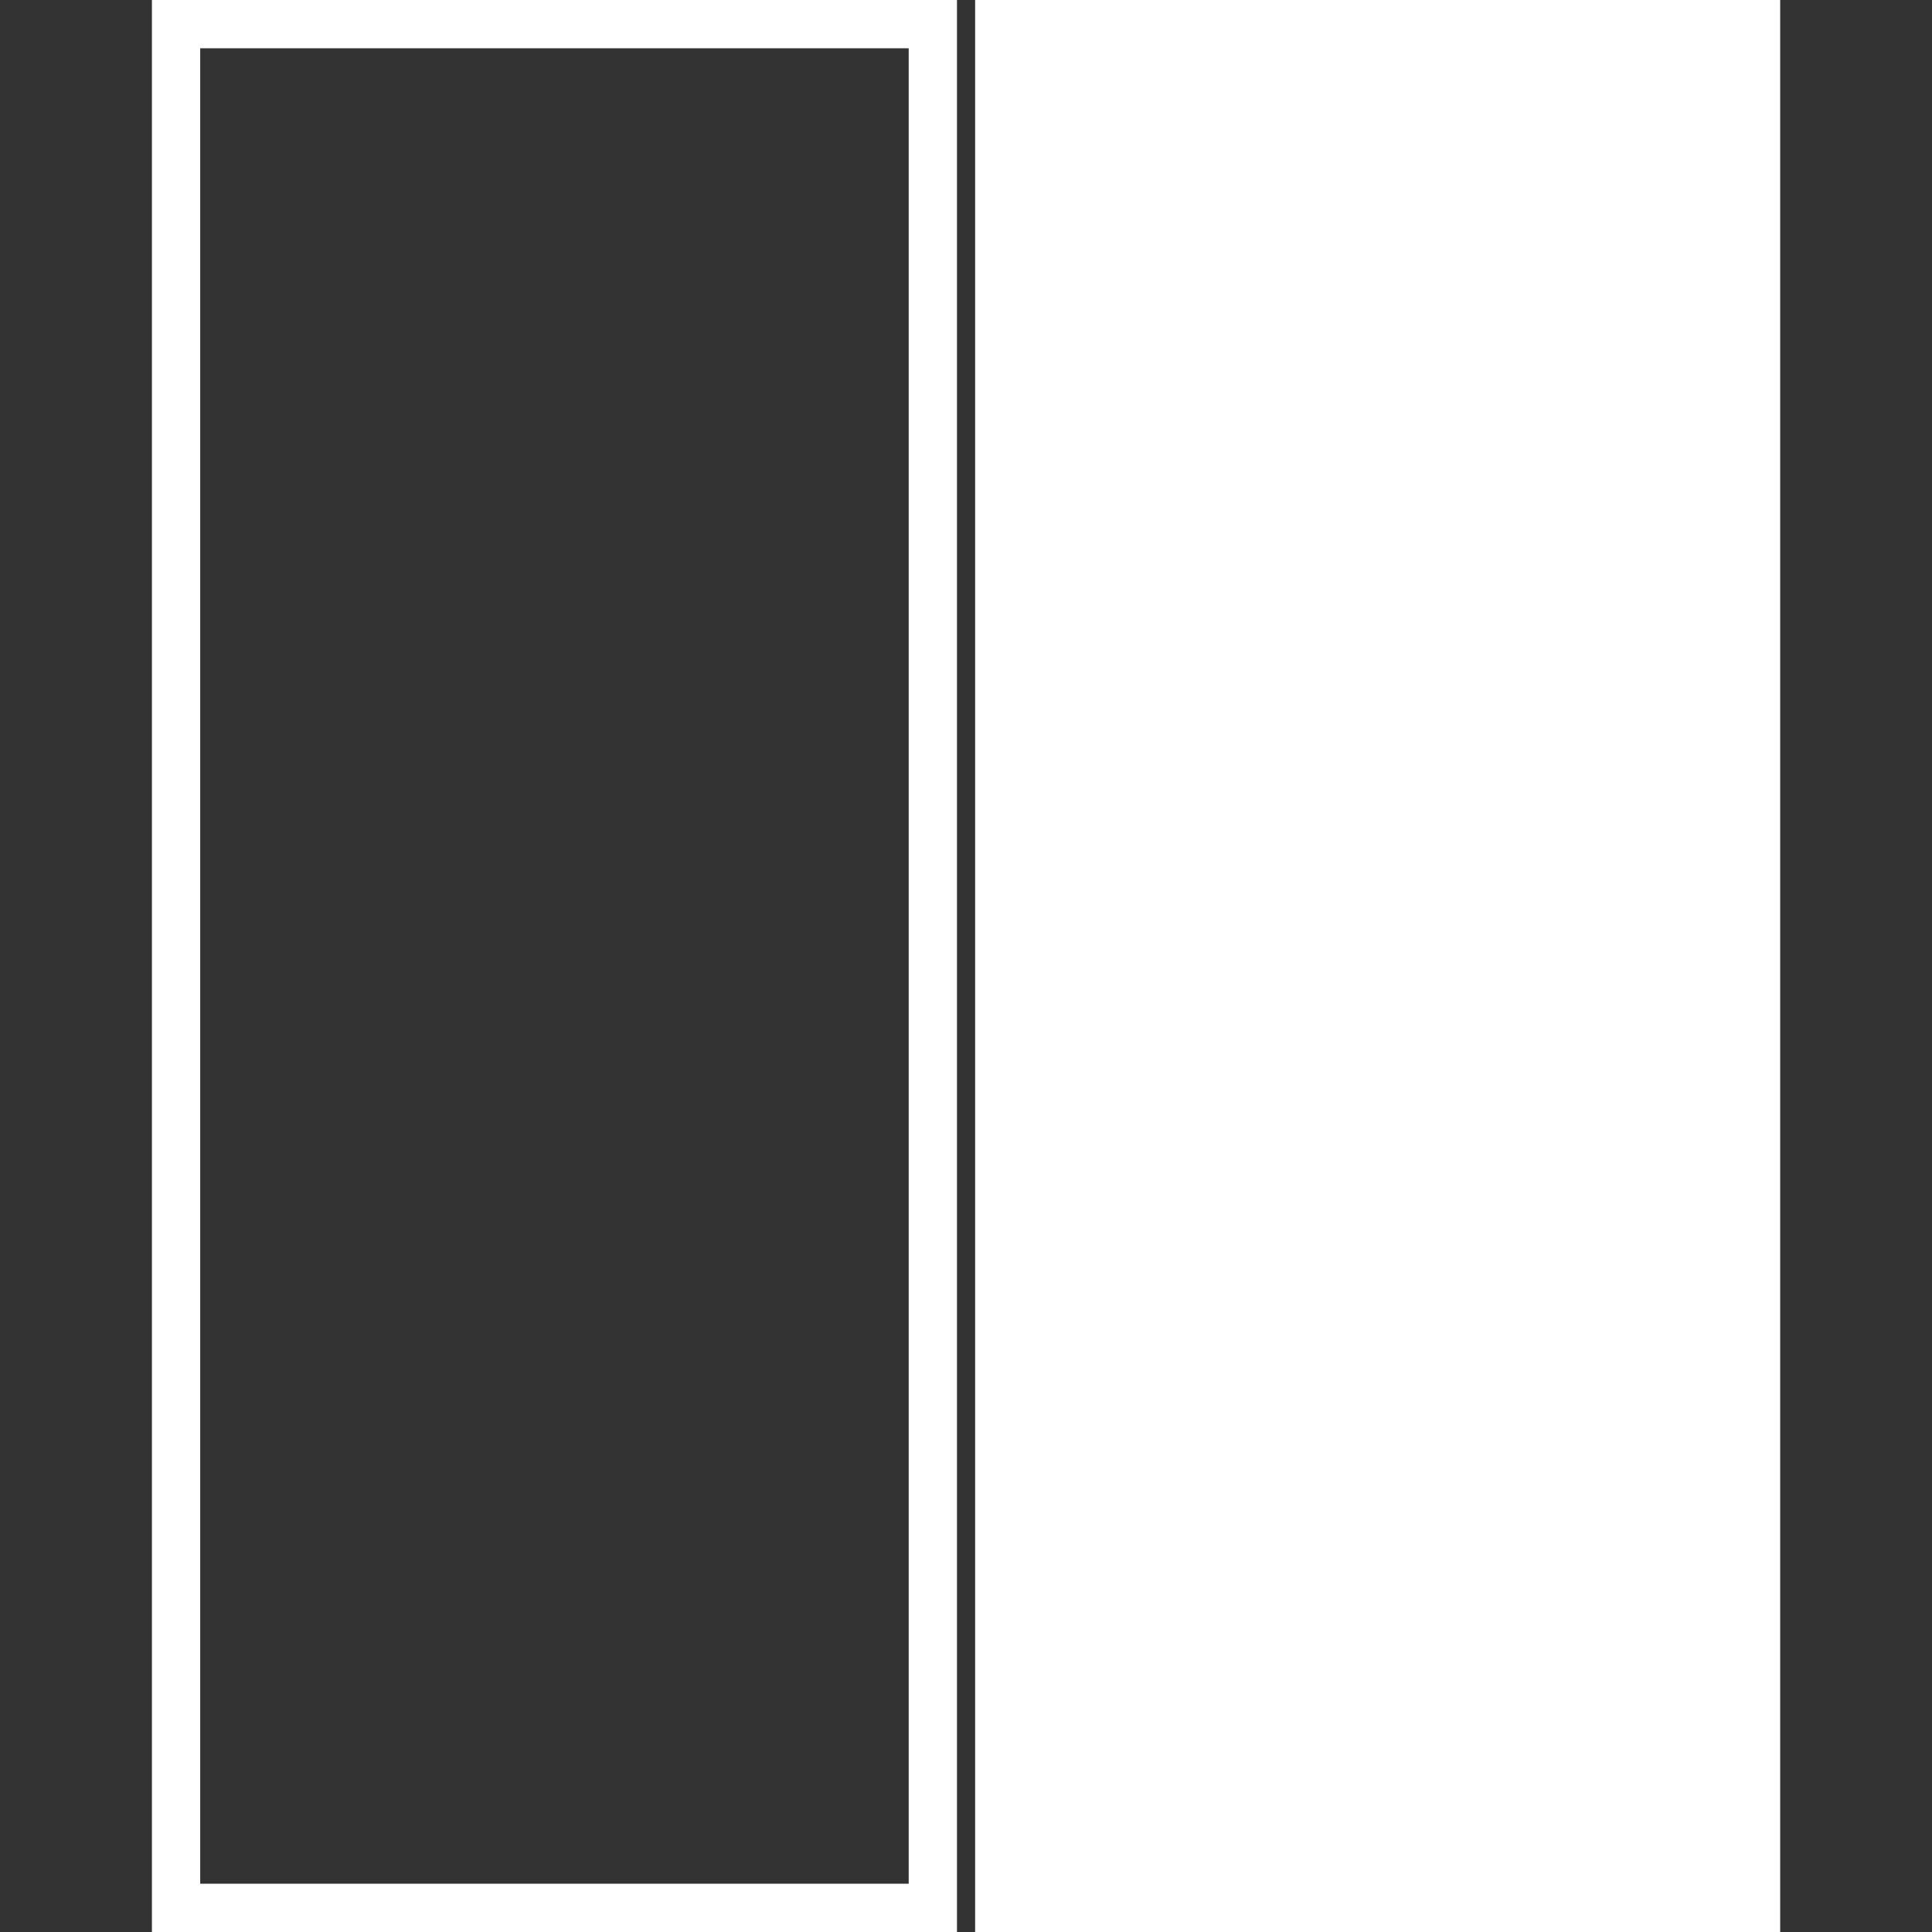 <?xml version="1.0" encoding="UTF-8" standalone="no"?>
<!-- Created with Inkscape (http://www.inkscape.org/) -->

<svg
   width="19.05mm"
   height="19.05mm"
   viewBox="0 0 19.05 19.05"
   version="1.1"
   id="svg1"
   inkscape:version="1.3 (0e150ed6c4, 2023-07-21)"
   sodipodi:docname="app_icon_document.svg"
   inkscape:export-filename="foreground.svg"
   inkscape:export-xdpi="96"
   inkscape:export-ydpi="96"
   xmlns:inkscape="http://www.inkscape.org/namespaces/inkscape"
   xmlns:sodipodi="http://sodipodi.sourceforge.net/DTD/sodipodi-0.dtd"
   xmlns="http://www.w3.org/2000/svg"
   xmlns:svg="http://www.w3.org/2000/svg">
  <rect x="0" y="0" width="19.05" height="19.05" fill="#333333" stroke="none"/>
  <sodipodi:namedview
     id="namedview1"
     pagecolor="#ffffff"
     bordercolor="#000000"
     borderopacity="0.25"
     inkscape:showpageshadow="2"
     inkscape:pageopacity="0.0"
     inkscape:pagecheckerboard="true"
     inkscape:deskcolor="#d1d1d1"
     inkscape:document-units="mm"
     inkscape:zoom="2.8329125"
     inkscape:cx="127.43069"
     inkscape:cy="110.6635"
     inkscape:window-width="1920"
     inkscape:window-height="991"
     inkscape:window-x="-9"
     inkscape:window-y="-9"
     inkscape:window-maximized="1"
     inkscape:current-layer="layer1" />
  <defs
     id="defs1" />
  <g
     inkscape:label="Ebene 1"
     inkscape:groupmode="layer"
     id="layer1"
     transform="translate(-43.066,-8.03)">
    <g
       id="g10"
       transform="translate(1.681,-9.433)"
       inkscape:export-filename="foreground.svg"
       inkscape:export-xdpi="96"
       inkscape:export-ydpi="96">
      <rect
         style="fill:none;fill-opacity:1;stroke:#004900;stroke-width:0;stroke-dasharray:none;stroke-opacity:1"
         id="rect1-6-3"
         width="19.05"
         height="19.05"
         x="41.385"
         y="17.463" />
      <g
         id="g6-6"
         transform="translate(5.444,-5.946)">
        <rect
           style="fill:#ffffff;fill-opacity:1;stroke:none;stroke-width:0;stroke-dasharray:none"
           id="rect2-6-3"
           width="7.938"
           height="19.05"
           x="45.556"
           y="23.409" />
        <rect
           style="fill:none;fill-opacity:1;stroke:#ffffff;stroke-width:0.476;stroke-dasharray:none;stroke-opacity:1"
           id="rect2-7-4-1"
           width="7.462"
           height="18.574"
           x="37.677"
           y="23.647" />
      </g>
    </g>
  </g>
</svg>
